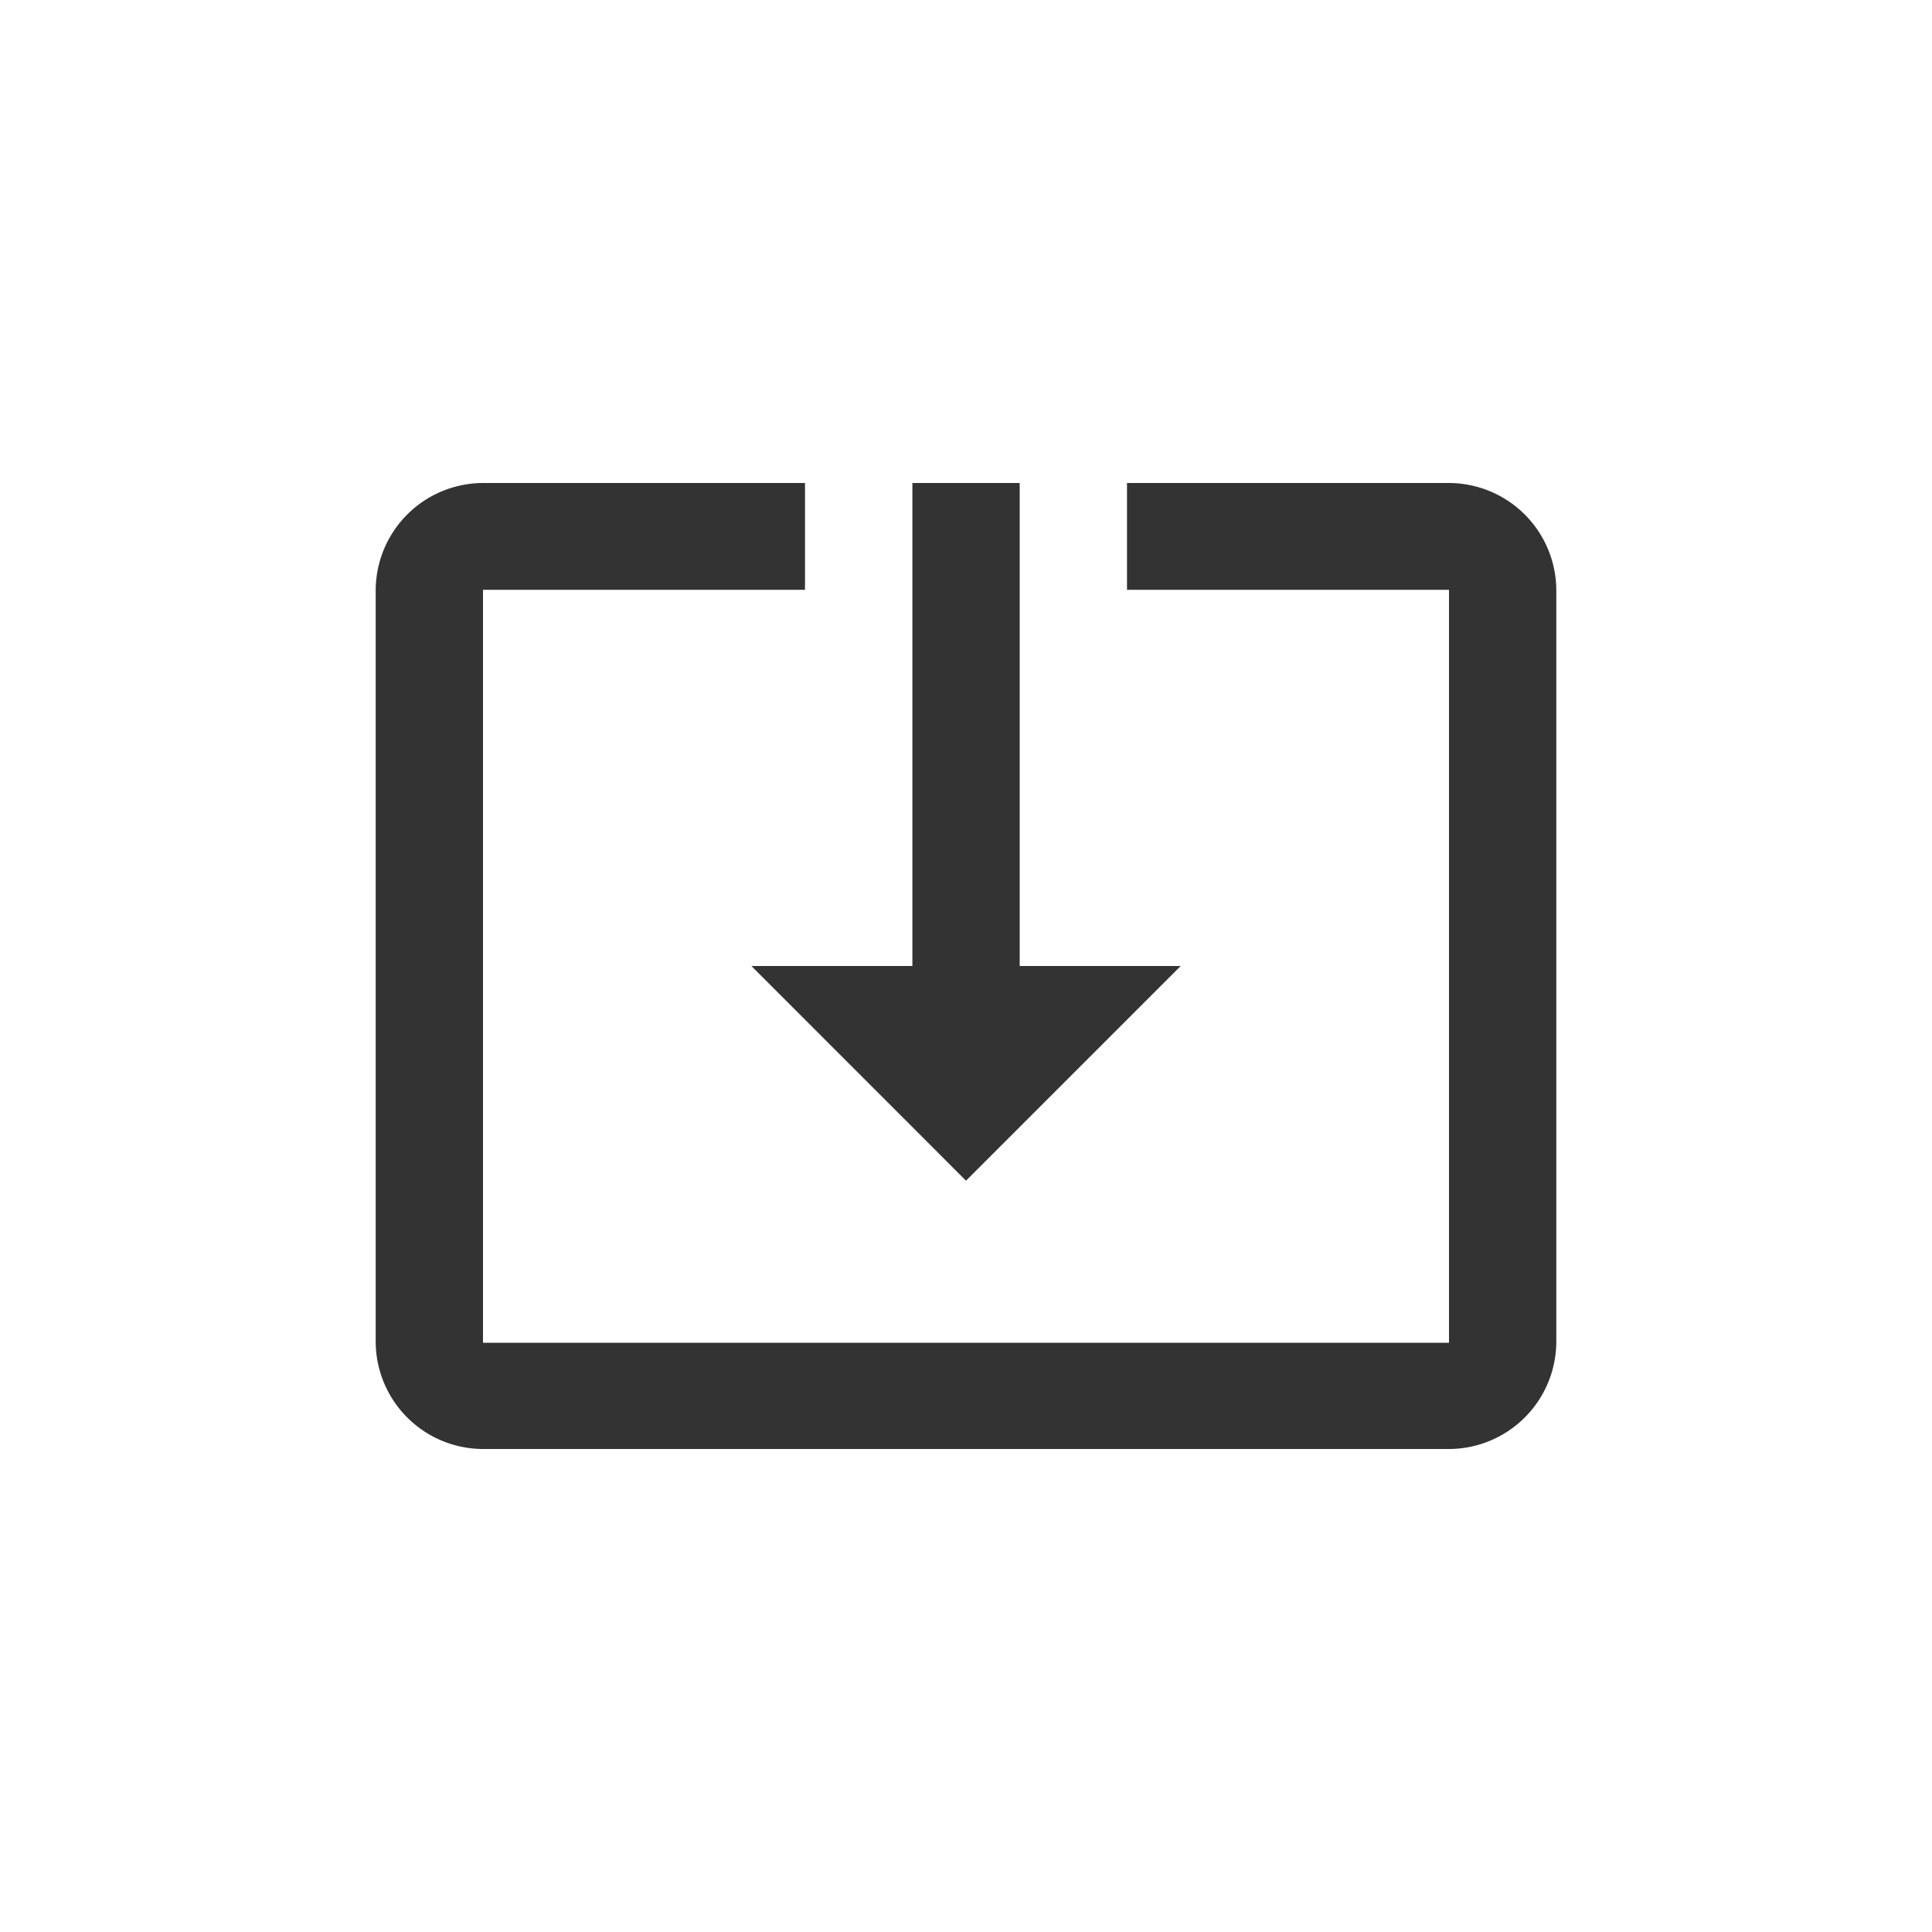 <svg xmlns="http://www.w3.org/2000/svg" width="24" height="24"><path d="M12 14.667 14.667 12h-2V6h-1.333v6h-2ZM18 6h-4v1.327h4v9.353H6V7.327h4V6H6a1.337 1.337 0 0 0-1.333 1.333v9.333A1.337 1.337 0 0 0 6 18h12a1.337 1.337 0 0 0 1.333-1.333V7.333A1.337 1.337 0 0 0 18 6Zm-6 8.667L14.667 12h-2V6h-1.333v6h-2ZM18 6h-4v1.327h4v9.353H6V7.327h4V6H6a1.337 1.337 0 0 0-1.333 1.333v9.333A1.337 1.337 0 0 0 6 18h12a1.337 1.337 0 0 0 1.333-1.333V7.333A1.337 1.337 0 0 0 18 6Z" fill="#333"/></svg>